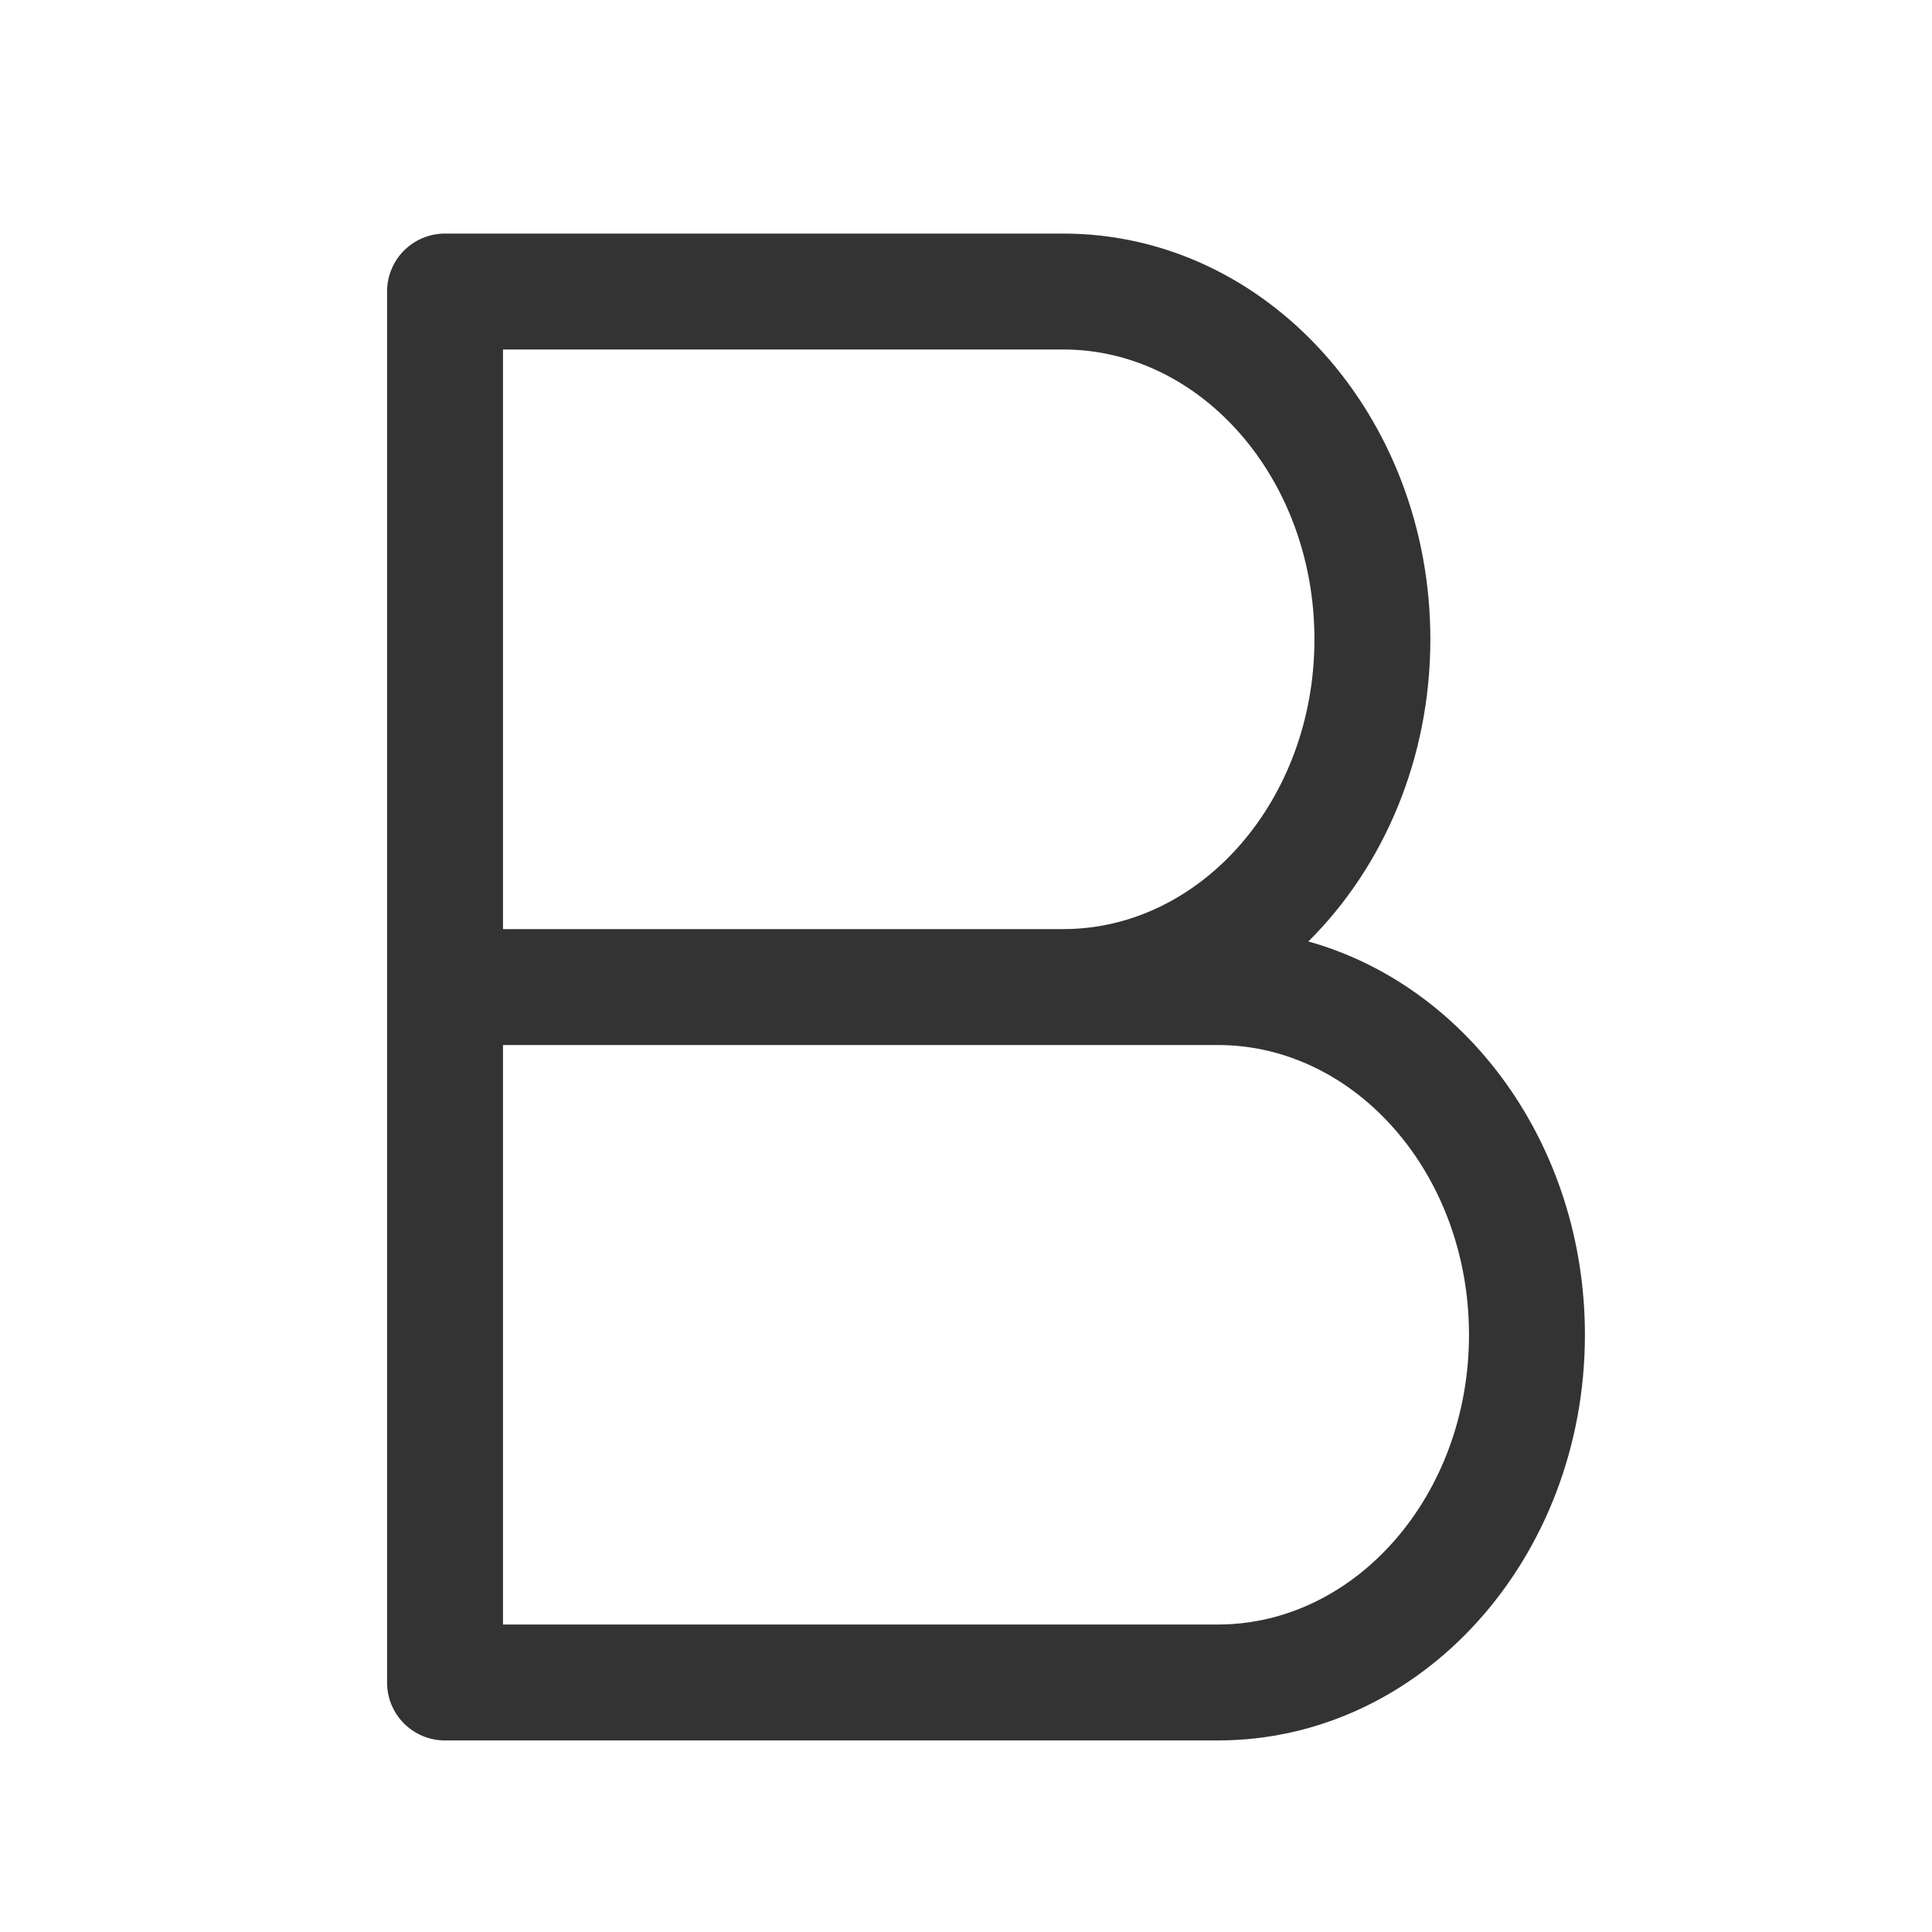 <svg width="20" height="20" viewBox="0 0 20 20" fill="none" xmlns="http://www.w3.org/2000/svg">
<path fill-rule="evenodd" clip-rule="evenodd" d="M4.607 18.017C4.275 18.017 4.007 17.749 4.007 17.418V3.018C4.007 2.686 4.275 2.418 4.607 2.418H11.007C13.115 2.418 14.807 4.305 14.807 6.618C14.807 7.858 14.32 8.976 13.544 9.746C15.194 10.207 16.407 11.86 16.407 13.818C16.407 16.131 14.715 18.017 12.607 18.017H4.607ZM5.207 16.817H12.607C14.032 16.817 15.207 15.482 15.207 13.818C15.207 12.153 14.032 10.818 12.607 10.818H5.207V16.817ZM5.207 9.618H11.007C12.432 9.618 13.607 8.282 13.607 6.618C13.607 4.953 12.432 3.618 11.007 3.618H5.207V9.618Z" fill="#333333"/>
</svg>

